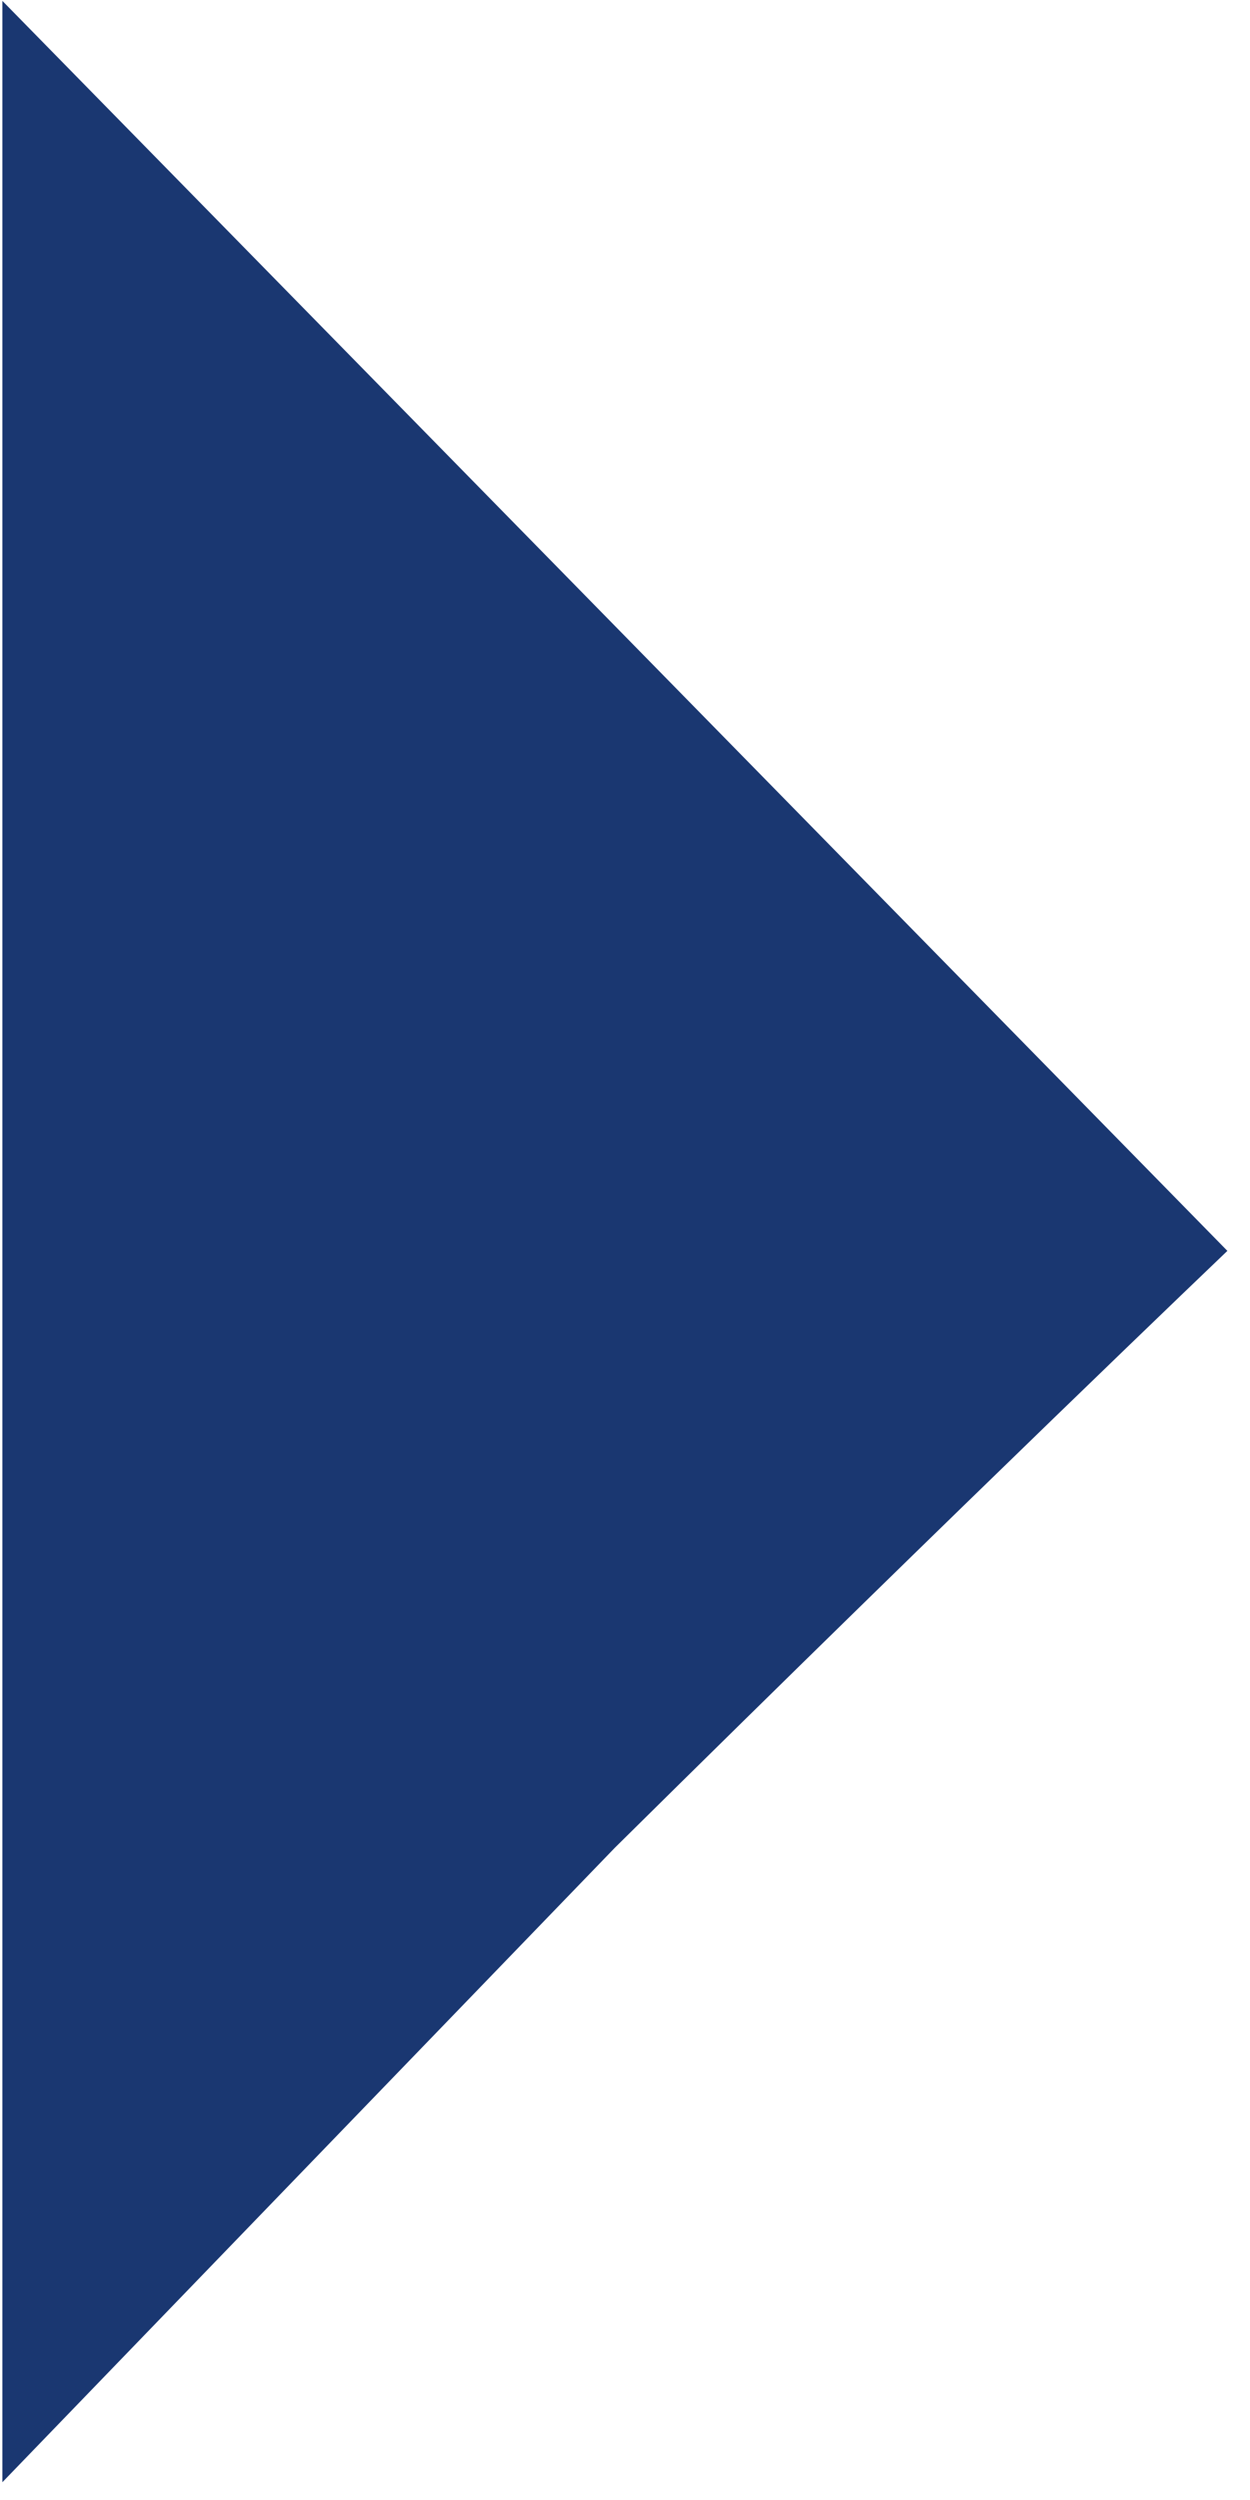 <?xml version="1.0" encoding="UTF-8" standalone="no"?>
<!-- Created with Inkscape (http://www.inkscape.org/) -->

<svg
   xmlns:dc="http://purl.org/dc/elements/1.1/"
   xmlns:cc="http://creativecommons.org/ns#"
   xmlns:rdf="http://www.w3.org/1999/02/22-rdf-syntax-ns#"
   xmlns:svg="http://www.w3.org/2000/svg"
   xmlns="http://www.w3.org/2000/svg"
   version="0.48"
   width="10"
   height="20"
   id="svg2">
  <namedview
     current-layer="layer1"
     window-maximized="1"
     window-y="24"
     window-x="65"
     cy="12.272"
     cx="5.813"
     zoom="47.2"
     showgrid="false"
     id="namedview3806"
     window-height="1416"
     window-width="2495"
     pageshadow="2"
     pageopacity="0"
     guidetolerance="10"
     gridtolerance="10"
     objecttolerance="10"
     borderopacity="1"
     bordercolor="#666666"
     pagecolor="#ffffff" />
  <defs
     id="defs4" />
  <g
     transform="matrix(0.049,0,0,0.05,0.019,0.007)"
     id="layer1">
    <path
       d="M 0,200 C 0,90 0,0 0,0 c 0,0 200,200 200,200 0,0 -42.379,39.662 -100,95.497 L 0,397.016 z"
       id="path3755"
       style="fill:#1a3771;fill-opacity:1;stroke-width:6.662;stroke-miterlimit:4;stroke-dasharray:none" />
  </g>
</svg>
